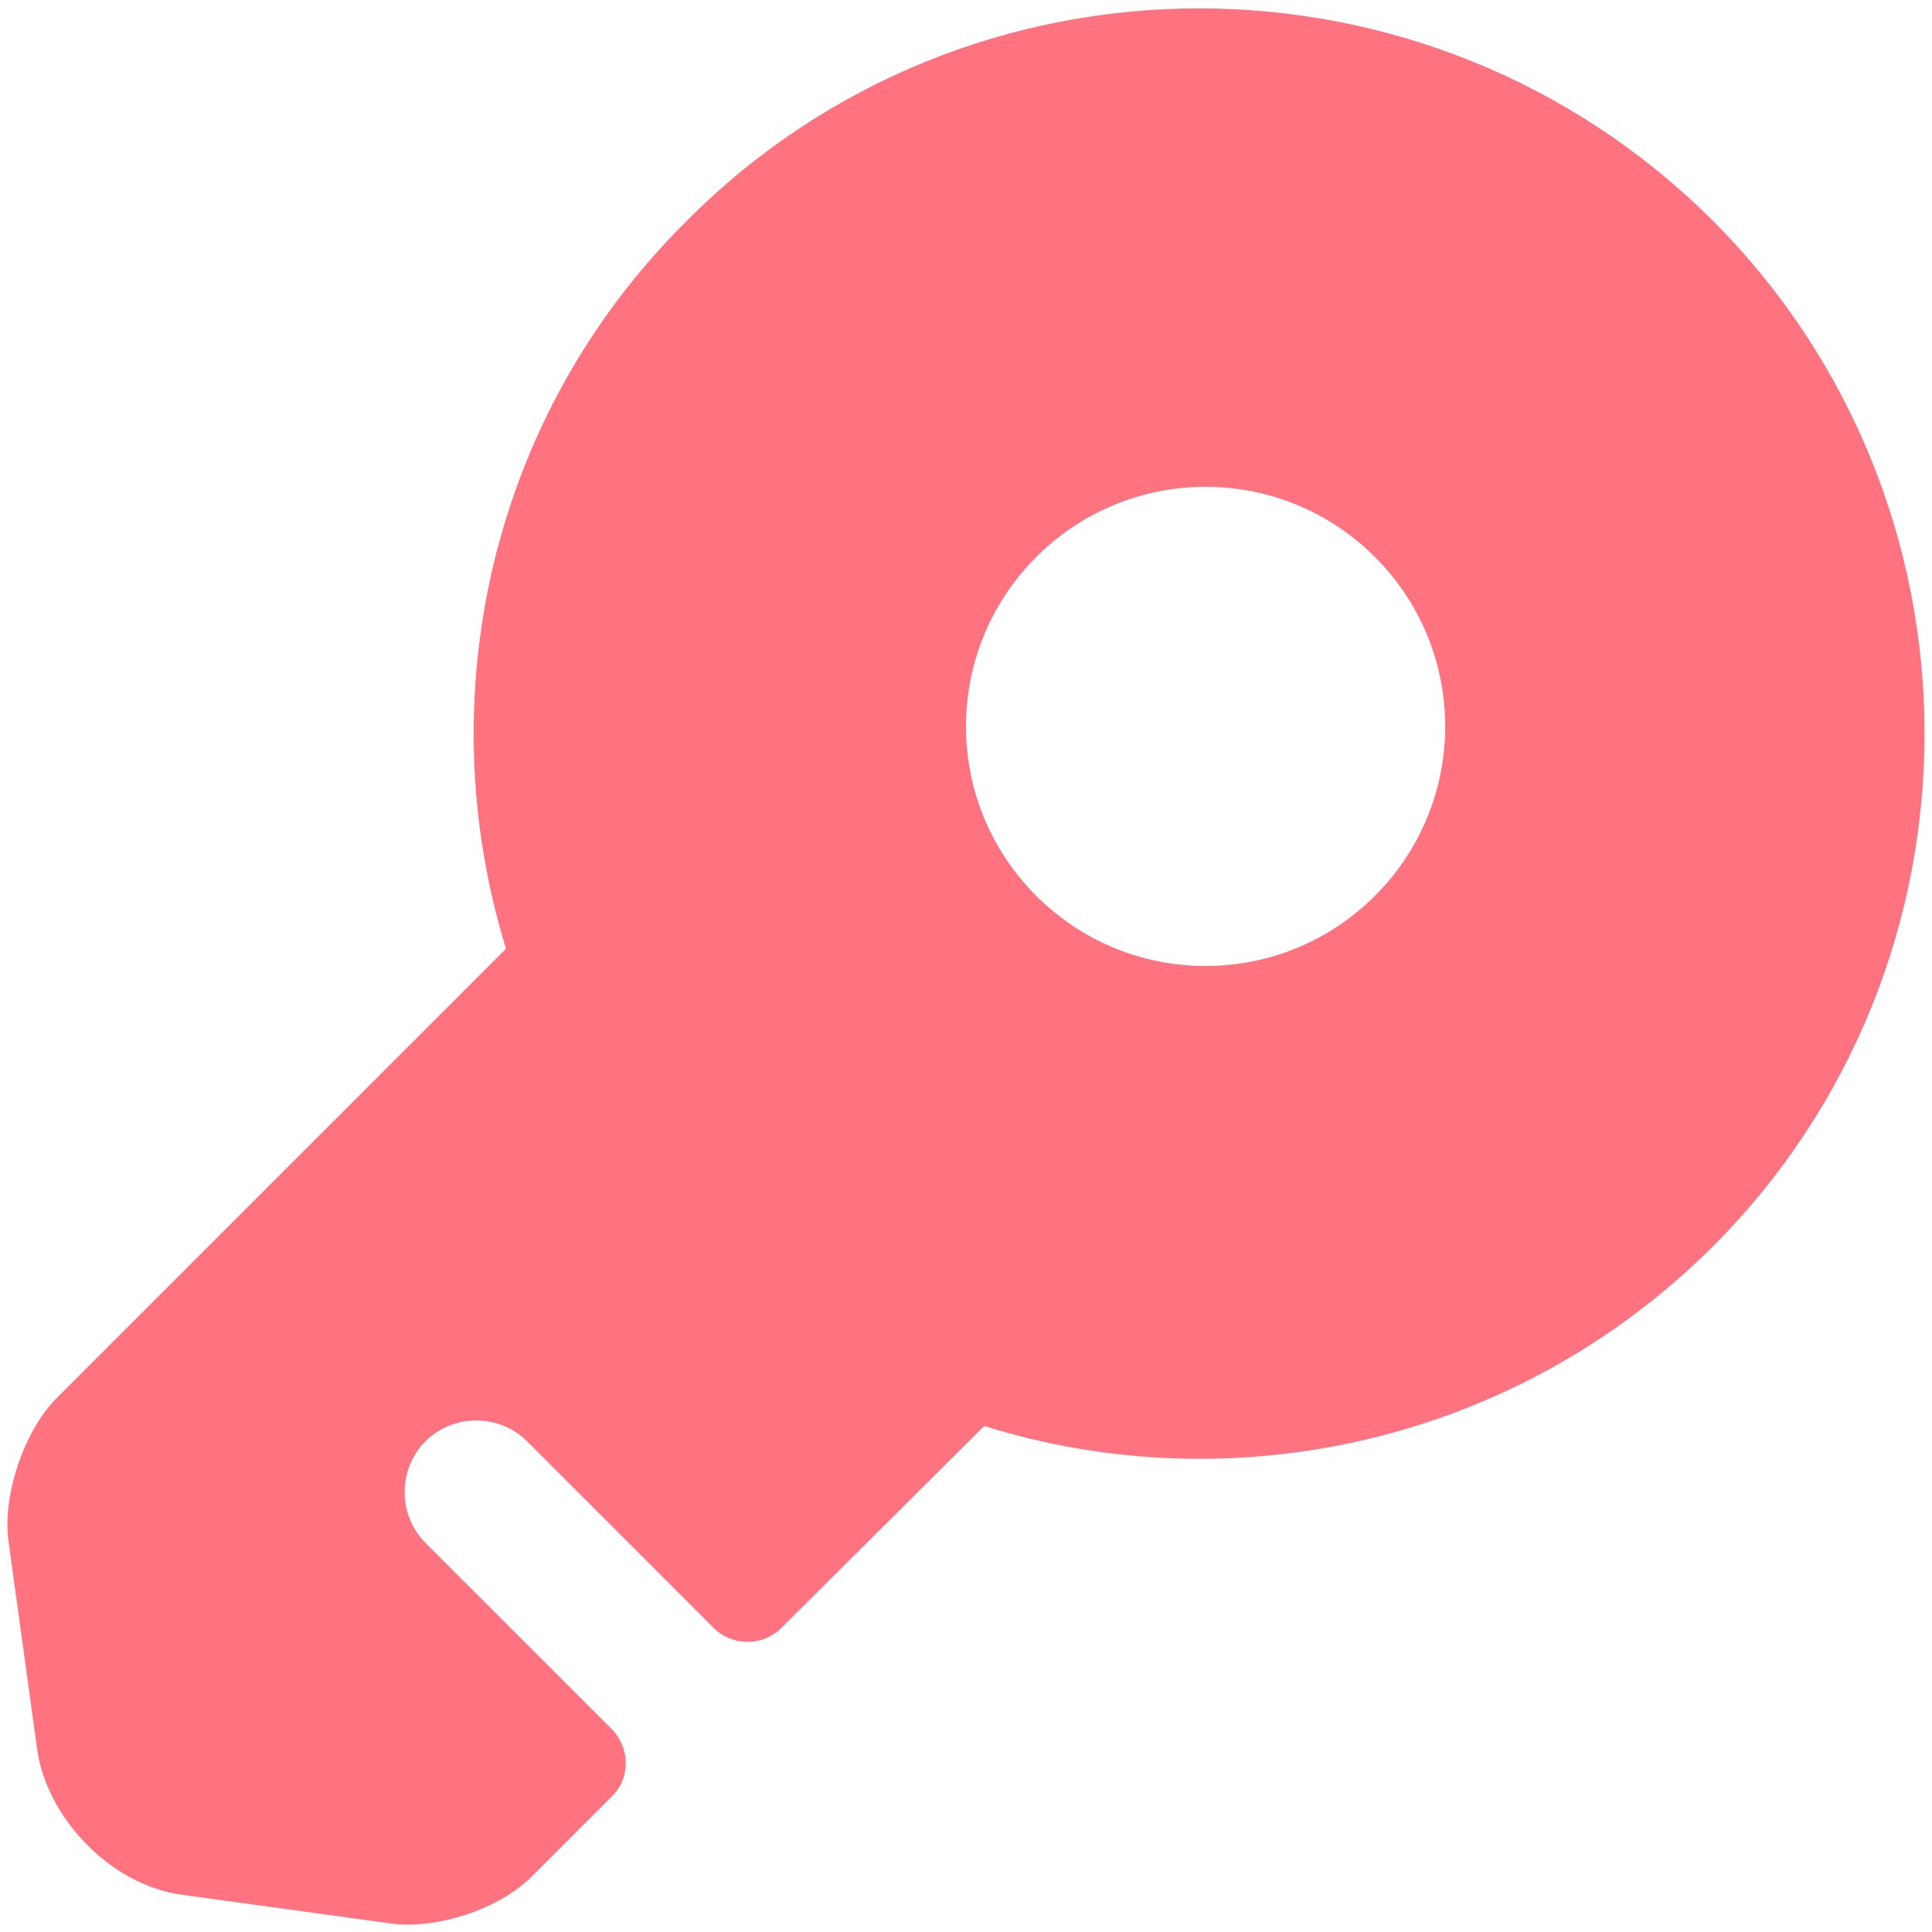 <svg width="42" height="42" viewBox="0 0 42 42" fill="none" xmlns="http://www.w3.org/2000/svg">
<path d="M37.229 4.792C31.062 -1.354 21.062 -1.354 14.938 4.792C10.625 9.062 9.333 15.208 11 20.625L1.208 30.417C0.521 31.125 0.042 32.521 0.187 33.521L0.812 38.062C1.042 39.562 2.437 40.979 3.937 41.188L8.479 41.812C9.479 41.958 10.875 41.5 11.583 40.771L13.292 39.062C13.708 38.667 13.708 38 13.292 37.583L9.25 33.542C8.646 32.938 8.646 31.938 9.25 31.333C9.854 30.729 10.854 30.729 11.458 31.333L15.521 35.396C15.917 35.792 16.583 35.792 16.979 35.396L21.396 31C26.792 32.688 32.938 31.375 37.229 27.104C43.375 20.958 43.375 10.938 37.229 4.792ZM26.208 21C23.333 21 21 18.667 21 15.792C21 12.917 23.333 10.583 26.208 10.583C29.083 10.583 31.417 12.917 31.417 15.792C31.417 18.667 29.083 21 26.208 21Z" fill="#FF7380"/>
</svg>
